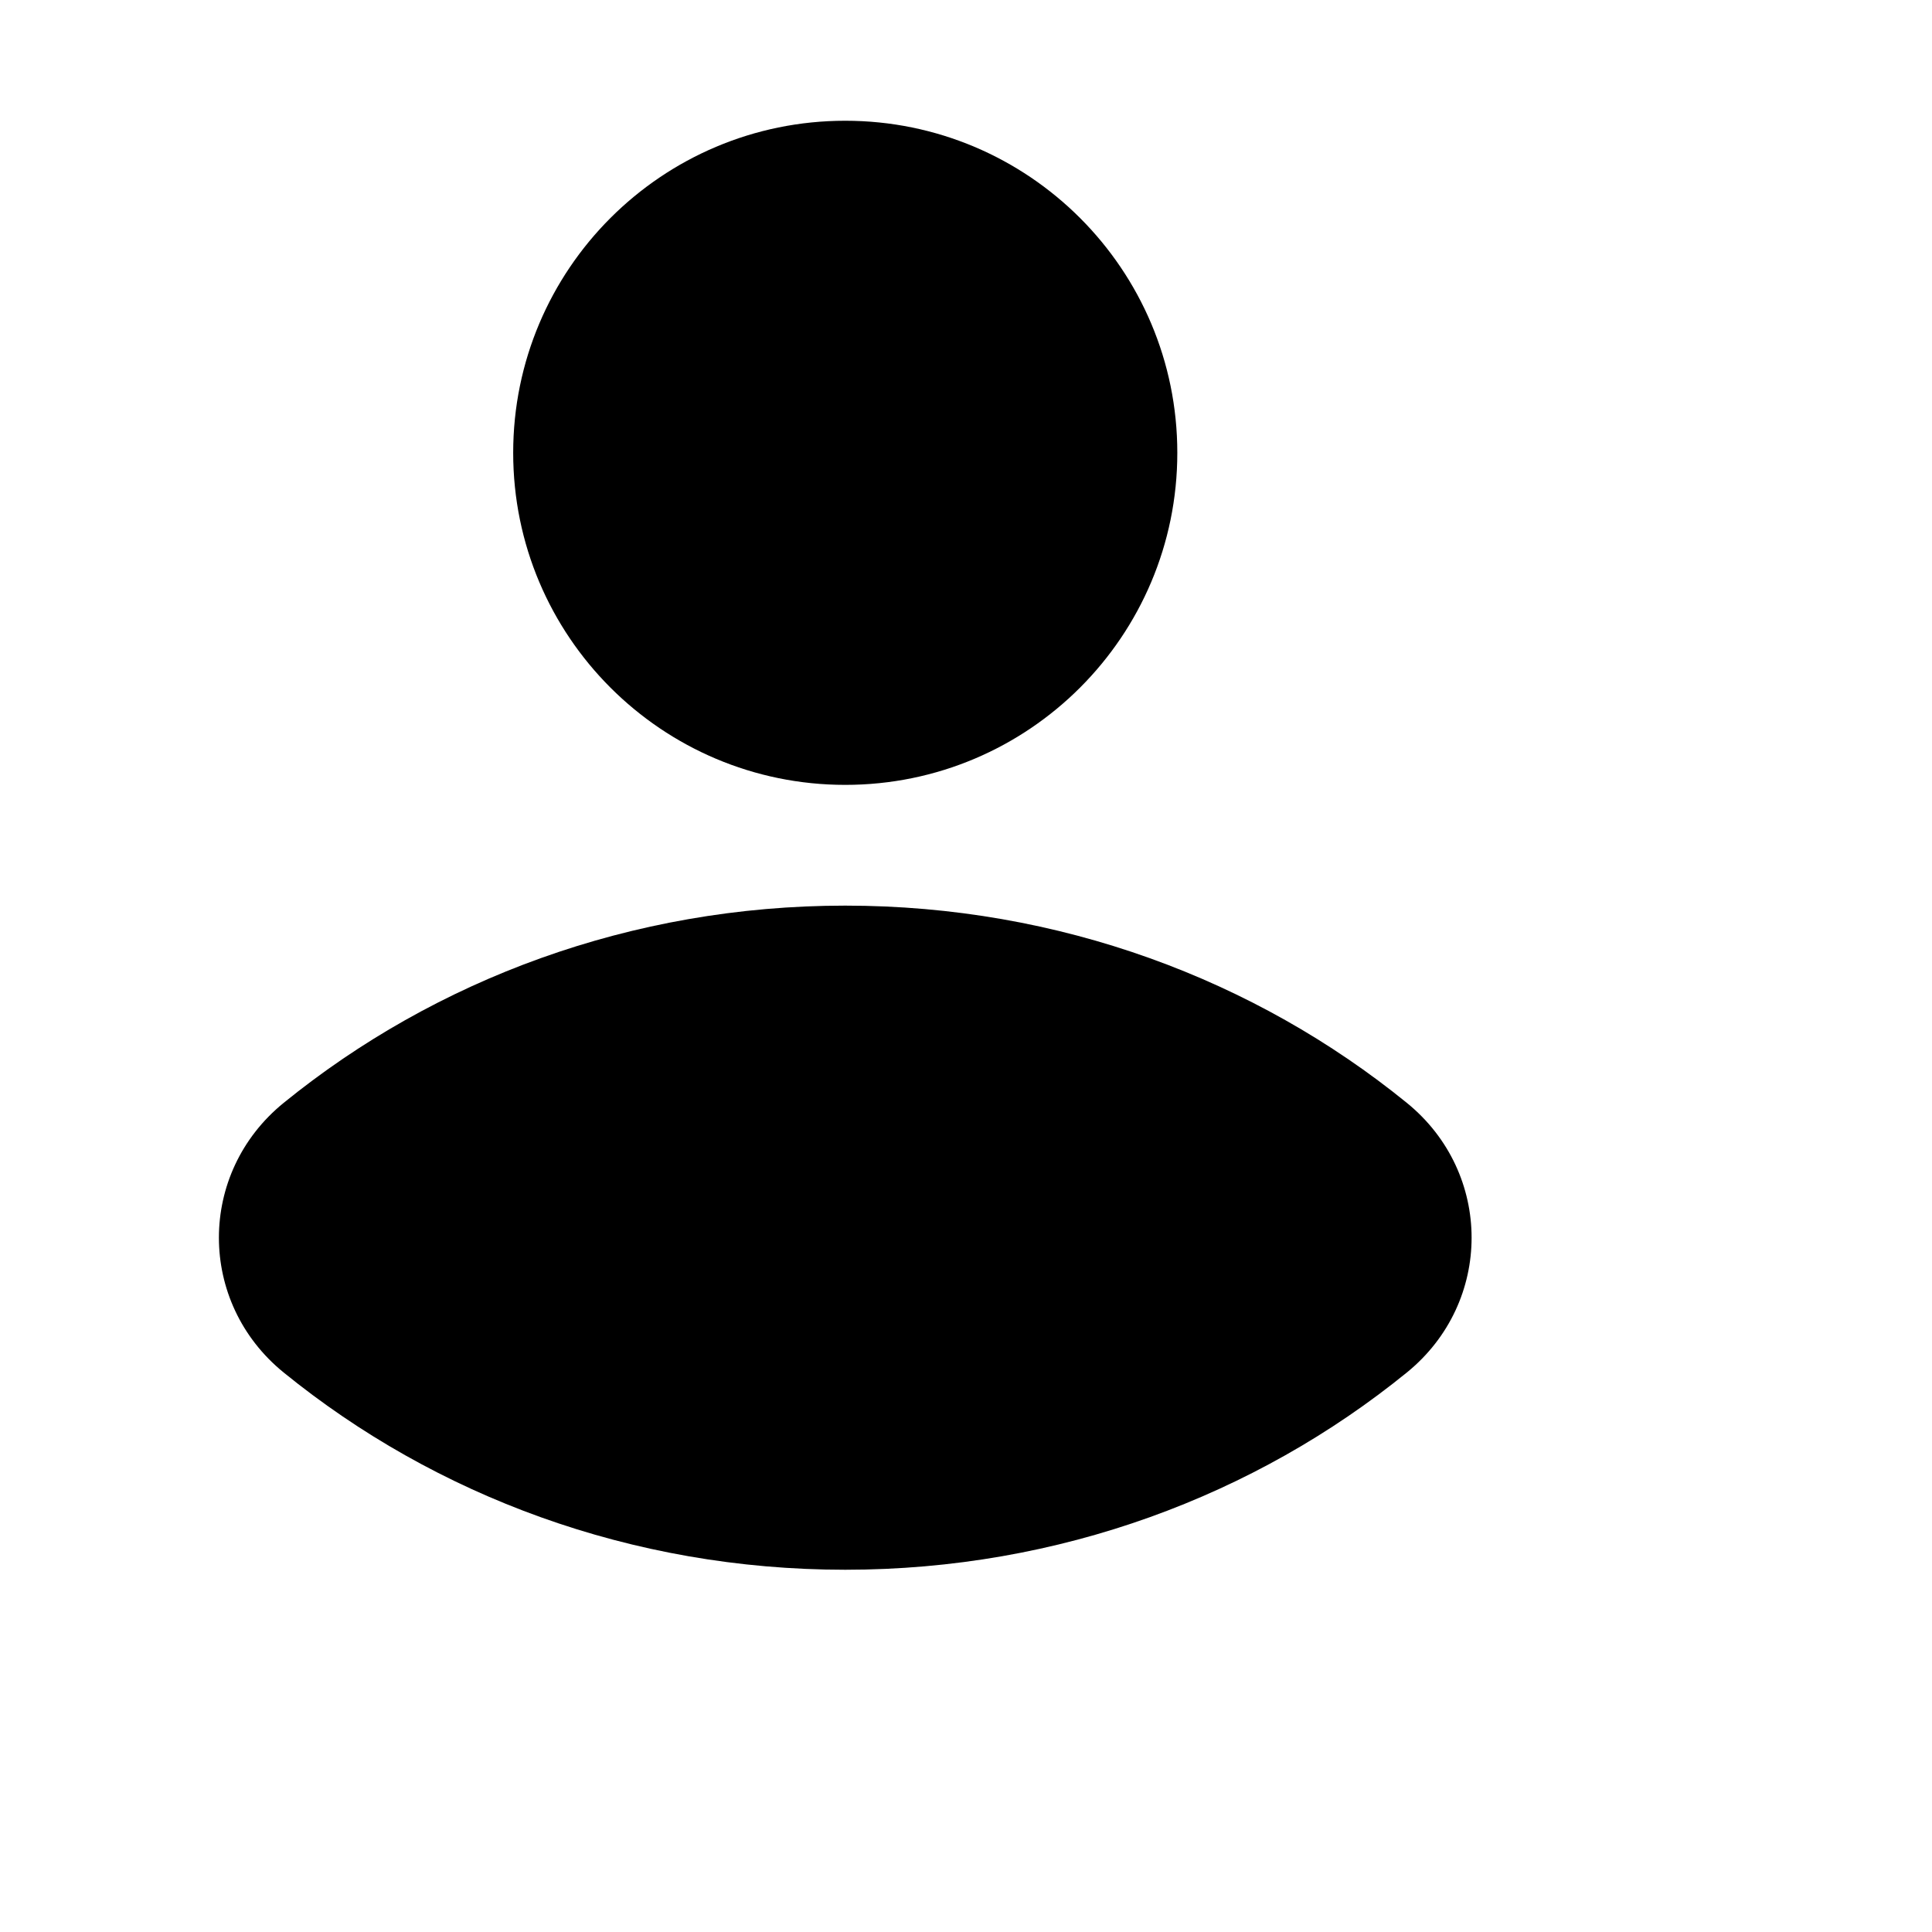 <svg width="64" height="64" viewBox="0 0 64 64" fill="none" xmlns="http://www.w3.org/2000/svg">
<g filter="url(#filter0_iiiii_960_12)">
<path d="M43 19C43 25.075 38.075 30 32 30C25.925 30 21 25.075 21 19C21 12.925 25.925 8 32 8C38.075 8 43 12.925 43 19Z" fill="black"/>
<path d="M13.398 40.533C18.412 36.458 24.906 34 32 34C39.094 34 45.588 36.458 50.602 40.533C53.464 42.858 53.464 47.142 50.602 49.467C45.588 53.542 39.094 56 32 56C24.906 56 18.412 53.542 13.398 49.467C10.536 47.142 10.536 42.858 13.398 40.533Z" fill="black"/>
</g>
<defs>
<filter id="filter0_iiiii_960_12" x="7.252" y="4" width="47.496" height="54" filterUnits="userSpaceOnUse" color-interpolation-filters="sRGB">
<feFlood flood-opacity="0" result="BackgroundImageFix"/>
<feBlend mode="normal" in="SourceGraphic" in2="BackgroundImageFix" result="shape"/>
<feColorMatrix in="SourceAlpha" type="matrix" values="0 0 0 0 0 0 0 0 0 0 0 0 0 0 0 0 0 0 127 0" result="hardAlpha"/>
<feOffset dx="2" dy="2"/>
<feGaussianBlur stdDeviation="3"/>
<feComposite in2="hardAlpha" operator="arithmetic" k2="-1" k3="1"/>
<feColorMatrix type="matrix" values="0 0 0 0 0.496 0 0 0 0 0.879 0 0 0 0 1 0 0 0 0.4 0"/>
<feBlend mode="normal" in2="shape" result="effect1_innerShadow_960_12"/>
<feColorMatrix in="SourceAlpha" type="matrix" values="0 0 0 0 0 0 0 0 0 0 0 0 0 0 0 0 0 0 127 0" result="hardAlpha"/>
<feOffset dx="-4" dy="-4"/>
<feGaussianBlur stdDeviation="3"/>
<feComposite in2="hardAlpha" operator="arithmetic" k2="-1" k3="1"/>
<feColorMatrix type="matrix" values="0 0 0 0 0.021 0 0 0 0 0.009 0 0 0 0 0.567 0 0 0 0.2 0"/>
<feBlend mode="normal" in2="effect1_innerShadow_960_12" result="effect2_innerShadow_960_12"/>
<feColorMatrix in="SourceAlpha" type="matrix" values="0 0 0 0 0 0 0 0 0 0 0 0 0 0 0 0 0 0 127 0" result="hardAlpha"/>
<feOffset dx="1" dy="1"/>
<feGaussianBlur stdDeviation="1"/>
<feComposite in2="hardAlpha" operator="arithmetic" k2="-1" k3="1"/>
<feColorMatrix type="matrix" values="0 0 0 0 0.817 0 0 0 0 0.945 0 0 0 0 1 0 0 0 0.2 0"/>
<feBlend mode="normal" in2="effect2_innerShadow_960_12" result="effect3_innerShadow_960_12"/>
<feColorMatrix in="SourceAlpha" type="matrix" values="0 0 0 0 0 0 0 0 0 0 0 0 0 0 0 0 0 0 127 0" result="hardAlpha"/>
<feOffset dx="-2" dy="-2"/>
<feGaussianBlur stdDeviation="2"/>
<feComposite in2="hardAlpha" operator="arithmetic" k2="-1" k3="1"/>
<feColorMatrix type="matrix" values="0 0 0 0 0.006 0 0 0 0 0 0 0 0 0 0.304 0 0 0 0.2 0"/>
<feBlend mode="normal" in2="effect3_innerShadow_960_12" result="effect4_innerShadow_960_12"/>
<feColorMatrix in="SourceAlpha" type="matrix" values="0 0 0 0 0 0 0 0 0 0 0 0 0 0 0 0 0 0 127 0" result="hardAlpha"/>
<feOffset dx="-1" dy="-1"/>
<feGaussianBlur stdDeviation="0.5"/>
<feComposite in2="hardAlpha" operator="arithmetic" k2="-1" k3="1"/>
<feColorMatrix type="matrix" values="0 0 0 0 0.075 0 0 0 0 0.778 0 0 0 0 1 0 0 0 0.2 0"/>
<feBlend mode="normal" in2="effect4_innerShadow_960_12" result="effect5_innerShadow_960_12"/>
</filter>
</defs>
</svg>
